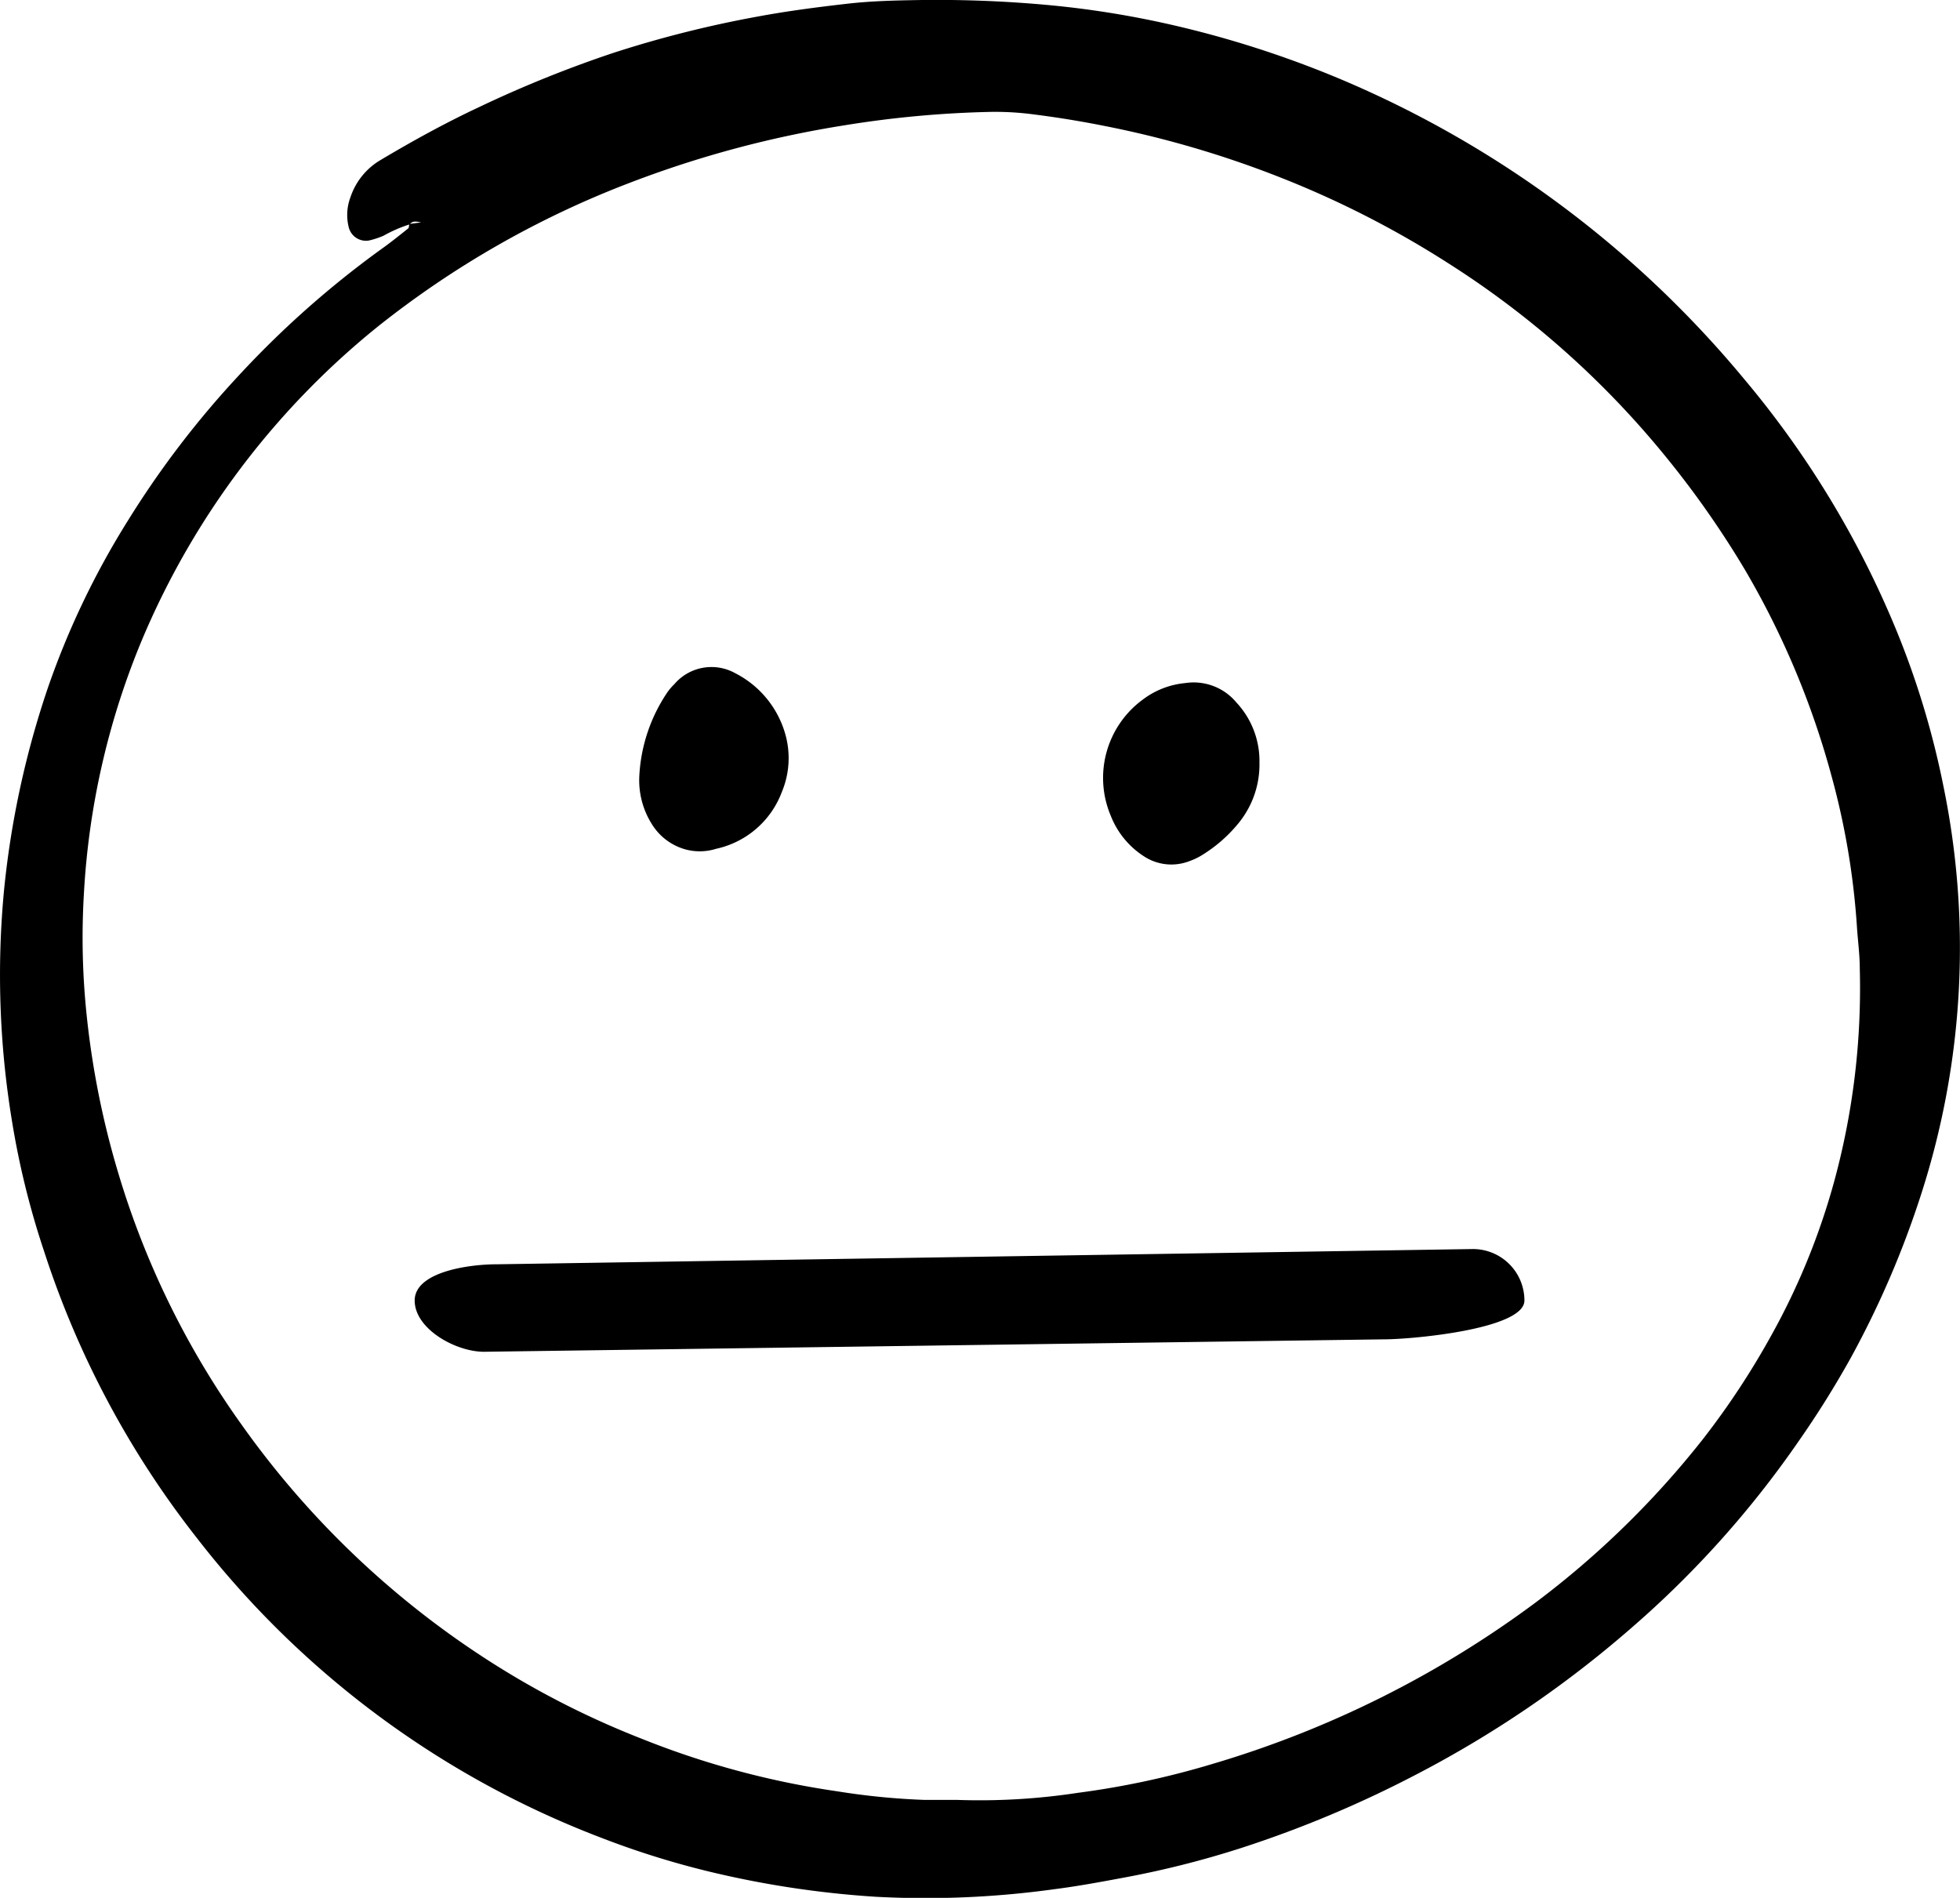 <svg xmlns="http://www.w3.org/2000/svg" viewBox="0 0 256.98 248.84"><title>unhealty</title><g id="Layer_2" data-name="Layer 2"><g id="Layer_1-2" data-name="Layer 1"><path d="M53.7,29.42a18.34,18.34,0,0,0-3.42,1.49,11.06,11.06,0,0,1-1.93.63,2.33,2.33,0,0,1-2.61-1.68,6.57,6.57,0,0,1,.21-4,8.93,8.93,0,0,1,4-4.91c4.2-2.5,8.47-4.85,12.89-6.92A155.8,155.8,0,0,1,80.49,6.91a146.44,146.44,0,0,1,18.8-4.73c3.91-.73,7.85-1.24,11.79-1.69,2.7-.31,5.44-.41,8.16-.46a158.89,158.89,0,0,1,18.71.68,124.14,124.14,0,0,1,15.78,2.57A134.8,134.8,0,0,1,176,10.48a138.71,138.71,0,0,1,52.74,39.29A125.06,125.06,0,0,1,248.6,82.55,111.41,111.41,0,0,1,254.79,103a105.12,105.12,0,0,1-2.86,53.45A122.89,122.89,0,0,1,242.68,178,125.7,125.7,0,0,1,235.8,189a130,130,0,0,1-22,24.53,143.7,143.7,0,0,1-28.08,19.12,148,148,0,0,1-22.88,9.62,124.13,124.13,0,0,1-15.5,3.92c-3,.56-6,1.12-9.06,1.51a122.85,122.85,0,0,1-23.44,1A127.75,127.75,0,0,1,93,245.4a113.1,113.1,0,0,1-14.28-4.48A122,122,0,0,1,25.8,201.64,121.35,121.35,0,0,1,5.76,164,108.29,108.29,0,0,1,1.54,146.8a117.57,117.57,0,0,1-1-30.19A119,119,0,0,1,6.32,90.06,107.27,107.27,0,0,1,16.74,68.31,122.6,122.6,0,0,1,31.17,49.38,125.82,125.82,0,0,1,50,32.66c1.2-.85,2.35-1.78,3.51-2.7.13-.1.1-.4.16-.6l1.95-.25c-.29,0-.32-.05-.11-.18l0,.26C54.9,29.18,54.23,28.77,53.7,29.42ZM125.56,236a85.31,85.31,0,0,0,15.76-.93,111,111,0,0,0,17.62-3.78,135.14,135.14,0,0,0,42.42-21.19,118.25,118.25,0,0,0,21.87-21.35,103.71,103.71,0,0,0,9-13.64A90.92,90.92,0,0,0,240.46,155,96.31,96.31,0,0,0,243.84,127c0-1.81-.25-3.62-.37-5.43a98.88,98.88,0,0,0-3.32-19.77A110.13,110.13,0,0,0,228.72,74.6a123.86,123.86,0,0,0-13.21-18.14A118.82,118.82,0,0,0,190,34.59a126.84,126.84,0,0,0-21.77-11.18,132.7,132.7,0,0,0-23.48-6.91q-4.51-.9-9.07-1.48a38.54,38.54,0,0,0-5.77-.35,137.61,137.61,0,0,0-19.31,1.78,139.08,139.08,0,0,0-27.9,7.47,124,124,0,0,0-33.29,19A105.12,105.12,0,0,0,18.77,83.53,100.76,100.76,0,0,0,11,117.19a97.47,97.47,0,0,0,.37,16,112.61,112.61,0,0,0,4.15,20.66,111.41,111.41,0,0,0,16.1,32.87,117.58,117.58,0,0,0,34,32A113.72,113.72,0,0,0,84.19,228a111.76,111.76,0,0,0,25.58,6.87A92.79,92.79,0,0,0,121.28,236C122.87,236,124.46,236,125.56,236Z"/><path d="M181.46,175.61l-118,1.63c-3.73,0-9.09-3-9.09-6.72h0c0-3.73,7-4.75,10.75-4.75l128-2a6.75,6.75,0,0,1,6.75,6.75h0C199.88,174.26,185.19,175.61,181.46,175.61Z"/><path d="M165.13,100a12.15,12.15,0,0,1-2.8,8,18.92,18.92,0,0,1-4.54,4,8.55,8.55,0,0,1-1.82.9,6.55,6.55,0,0,1-5.87-.55,11.16,11.16,0,0,1-4.47-5.4,12.73,12.73,0,0,1,4.16-15.19,10.91,10.91,0,0,1,5.63-2.2,7.28,7.28,0,0,1,6.68,2.54A11.24,11.24,0,0,1,165.13,100Z"/><path d="M83.82,101.79A21.55,21.55,0,0,1,87.55,90.7a8,8,0,0,1,.87-1,6.4,6.4,0,0,1,8-1.42,12.92,12.92,0,0,1,6.52,7.9,11.52,11.52,0,0,1-.43,7.66,11.89,11.89,0,0,1-8.61,7.45,7.2,7.2,0,0,1-4,.09,7.54,7.54,0,0,1-4.48-3.4A10.76,10.76,0,0,1,83.82,101.79Z"/></g></g></svg>
